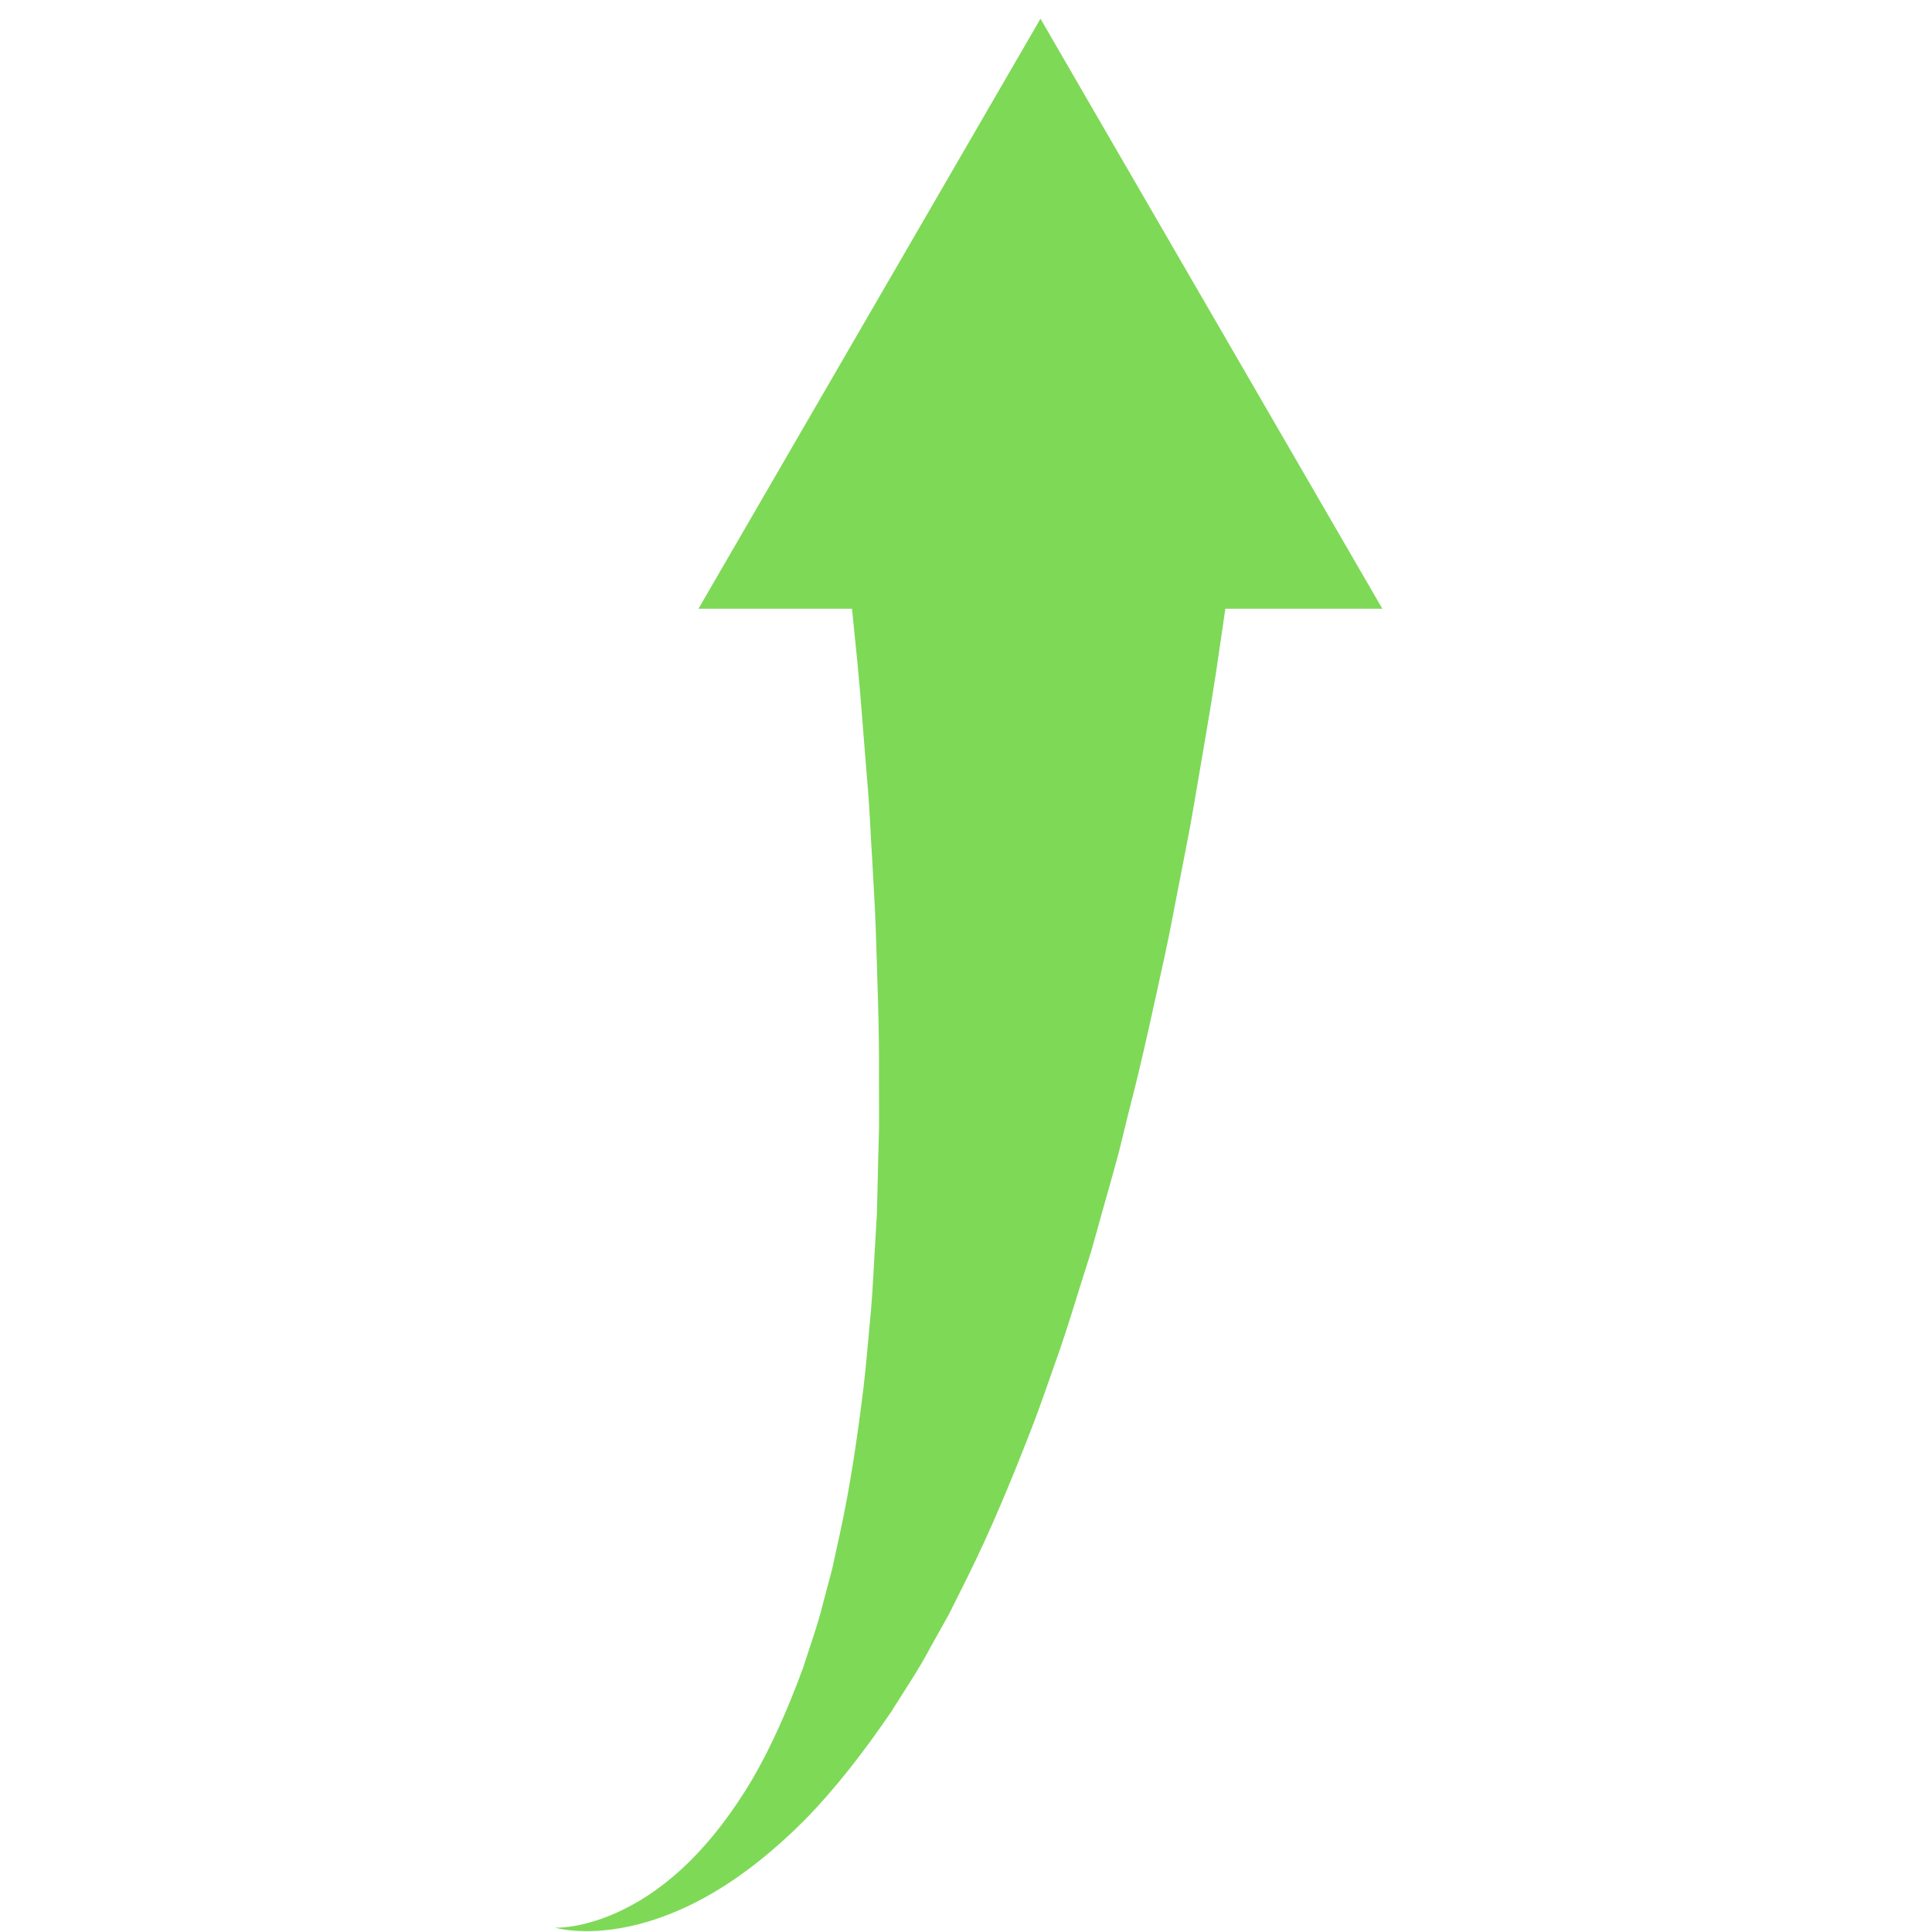 <svg xmlns="http://www.w3.org/2000/svg" xmlns:xlink="http://www.w3.org/1999/xlink" width="100" zoomAndPan="magnify" viewBox="0 0 75 75" height="100" preserveAspectRatio="xMidYMid meet" version="1.0"><defs><clipPath id="id1"><path d="M 27 0.742 L 53.719 0.742 L 53.719 24 L 27 24 Z M 27 0.742 " clip-rule="nonzero"/></clipPath><clipPath id="id2"><path d="M 21.469 15 L 49 15 L 49 74.992 L 21.469 74.992 Z M 21.469 15 " clip-rule="nonzero"/></clipPath></defs><g clip-path="url(#id1)"><path fill="#7ed957" d="M 40.391 0.727 L 53.664 23.633 L 27.113 23.633 L 40.391 0.727 L 53.664 23.633 L 27.113 23.633 L 40.391 0.727 " fill-opacity="1" fill-rule="nonzero"/></g><g clip-path="url(#id2)"><path fill="#7ed957" d="M 21.547 74.832 C 21.547 74.832 21.812 74.848 22.293 74.766 C 22.766 74.684 23.457 74.5 24.242 74.105 C 25.035 73.715 25.914 73.109 26.77 72.262 C 27.625 71.418 28.453 70.34 29.203 69.074 C 29.945 67.801 30.594 66.324 31.18 64.734 C 31.438 63.918 31.738 63.109 31.953 62.23 C 32.066 61.801 32.184 61.363 32.301 60.922 C 32.398 60.473 32.5 60.023 32.598 59.566 C 32.996 57.746 33.281 55.824 33.52 53.871 C 33.637 52.898 33.711 51.895 33.809 50.906 C 33.895 49.914 33.93 48.898 33.996 47.902 L 34.039 47.152 L 34.059 46.395 C 34.07 45.891 34.082 45.387 34.094 44.887 C 34.105 44.383 34.129 43.891 34.125 43.387 C 34.125 42.883 34.125 42.383 34.121 41.887 C 34.137 39.906 34.055 37.938 33.996 36.051 C 33.965 35.102 33.898 34.164 33.852 33.254 C 33.793 32.34 33.762 31.453 33.688 30.578 C 33.539 28.836 33.43 27.199 33.281 25.68 C 33.129 24.164 32.988 22.773 32.859 21.543 C 32.727 20.312 32.582 19.234 32.48 18.352 C 32.262 16.582 32.137 15.574 32.137 15.574 L 48.641 15.504 C 48.641 15.504 48.508 16.57 48.27 18.438 C 48.148 19.371 48.02 20.496 47.84 21.797 C 47.648 23.094 47.43 24.555 47.199 26.152 C 46.957 27.746 46.645 29.473 46.34 31.293 C 46.191 32.203 45.992 33.141 45.812 34.098 C 45.621 35.051 45.449 36.023 45.234 37.016 C 44.797 39 44.371 41.039 43.832 43.105 C 43.703 43.621 43.578 44.141 43.449 44.664 C 43.316 45.18 43.164 45.703 43.02 46.223 C 42.871 46.742 42.727 47.262 42.582 47.785 L 42.363 48.566 L 42.117 49.344 C 41.785 50.383 41.48 51.418 41.125 52.445 C 40.758 53.469 40.422 54.488 40.031 55.488 C 39.254 57.496 38.441 59.449 37.523 61.293 C 37.293 61.75 37.066 62.207 36.84 62.66 C 36.594 63.102 36.348 63.543 36.105 63.977 C 35.645 64.848 35.086 65.664 34.59 66.461 C 33.516 68.035 32.41 69.457 31.242 70.648 C 30.066 71.832 28.855 72.789 27.688 73.473 C 26.523 74.16 25.41 74.57 24.477 74.773 C 23.543 74.98 22.797 74.988 22.297 74.949 C 21.801 74.91 21.547 74.832 21.547 74.832 " fill-opacity="1" fill-rule="nonzero"/></g></svg>